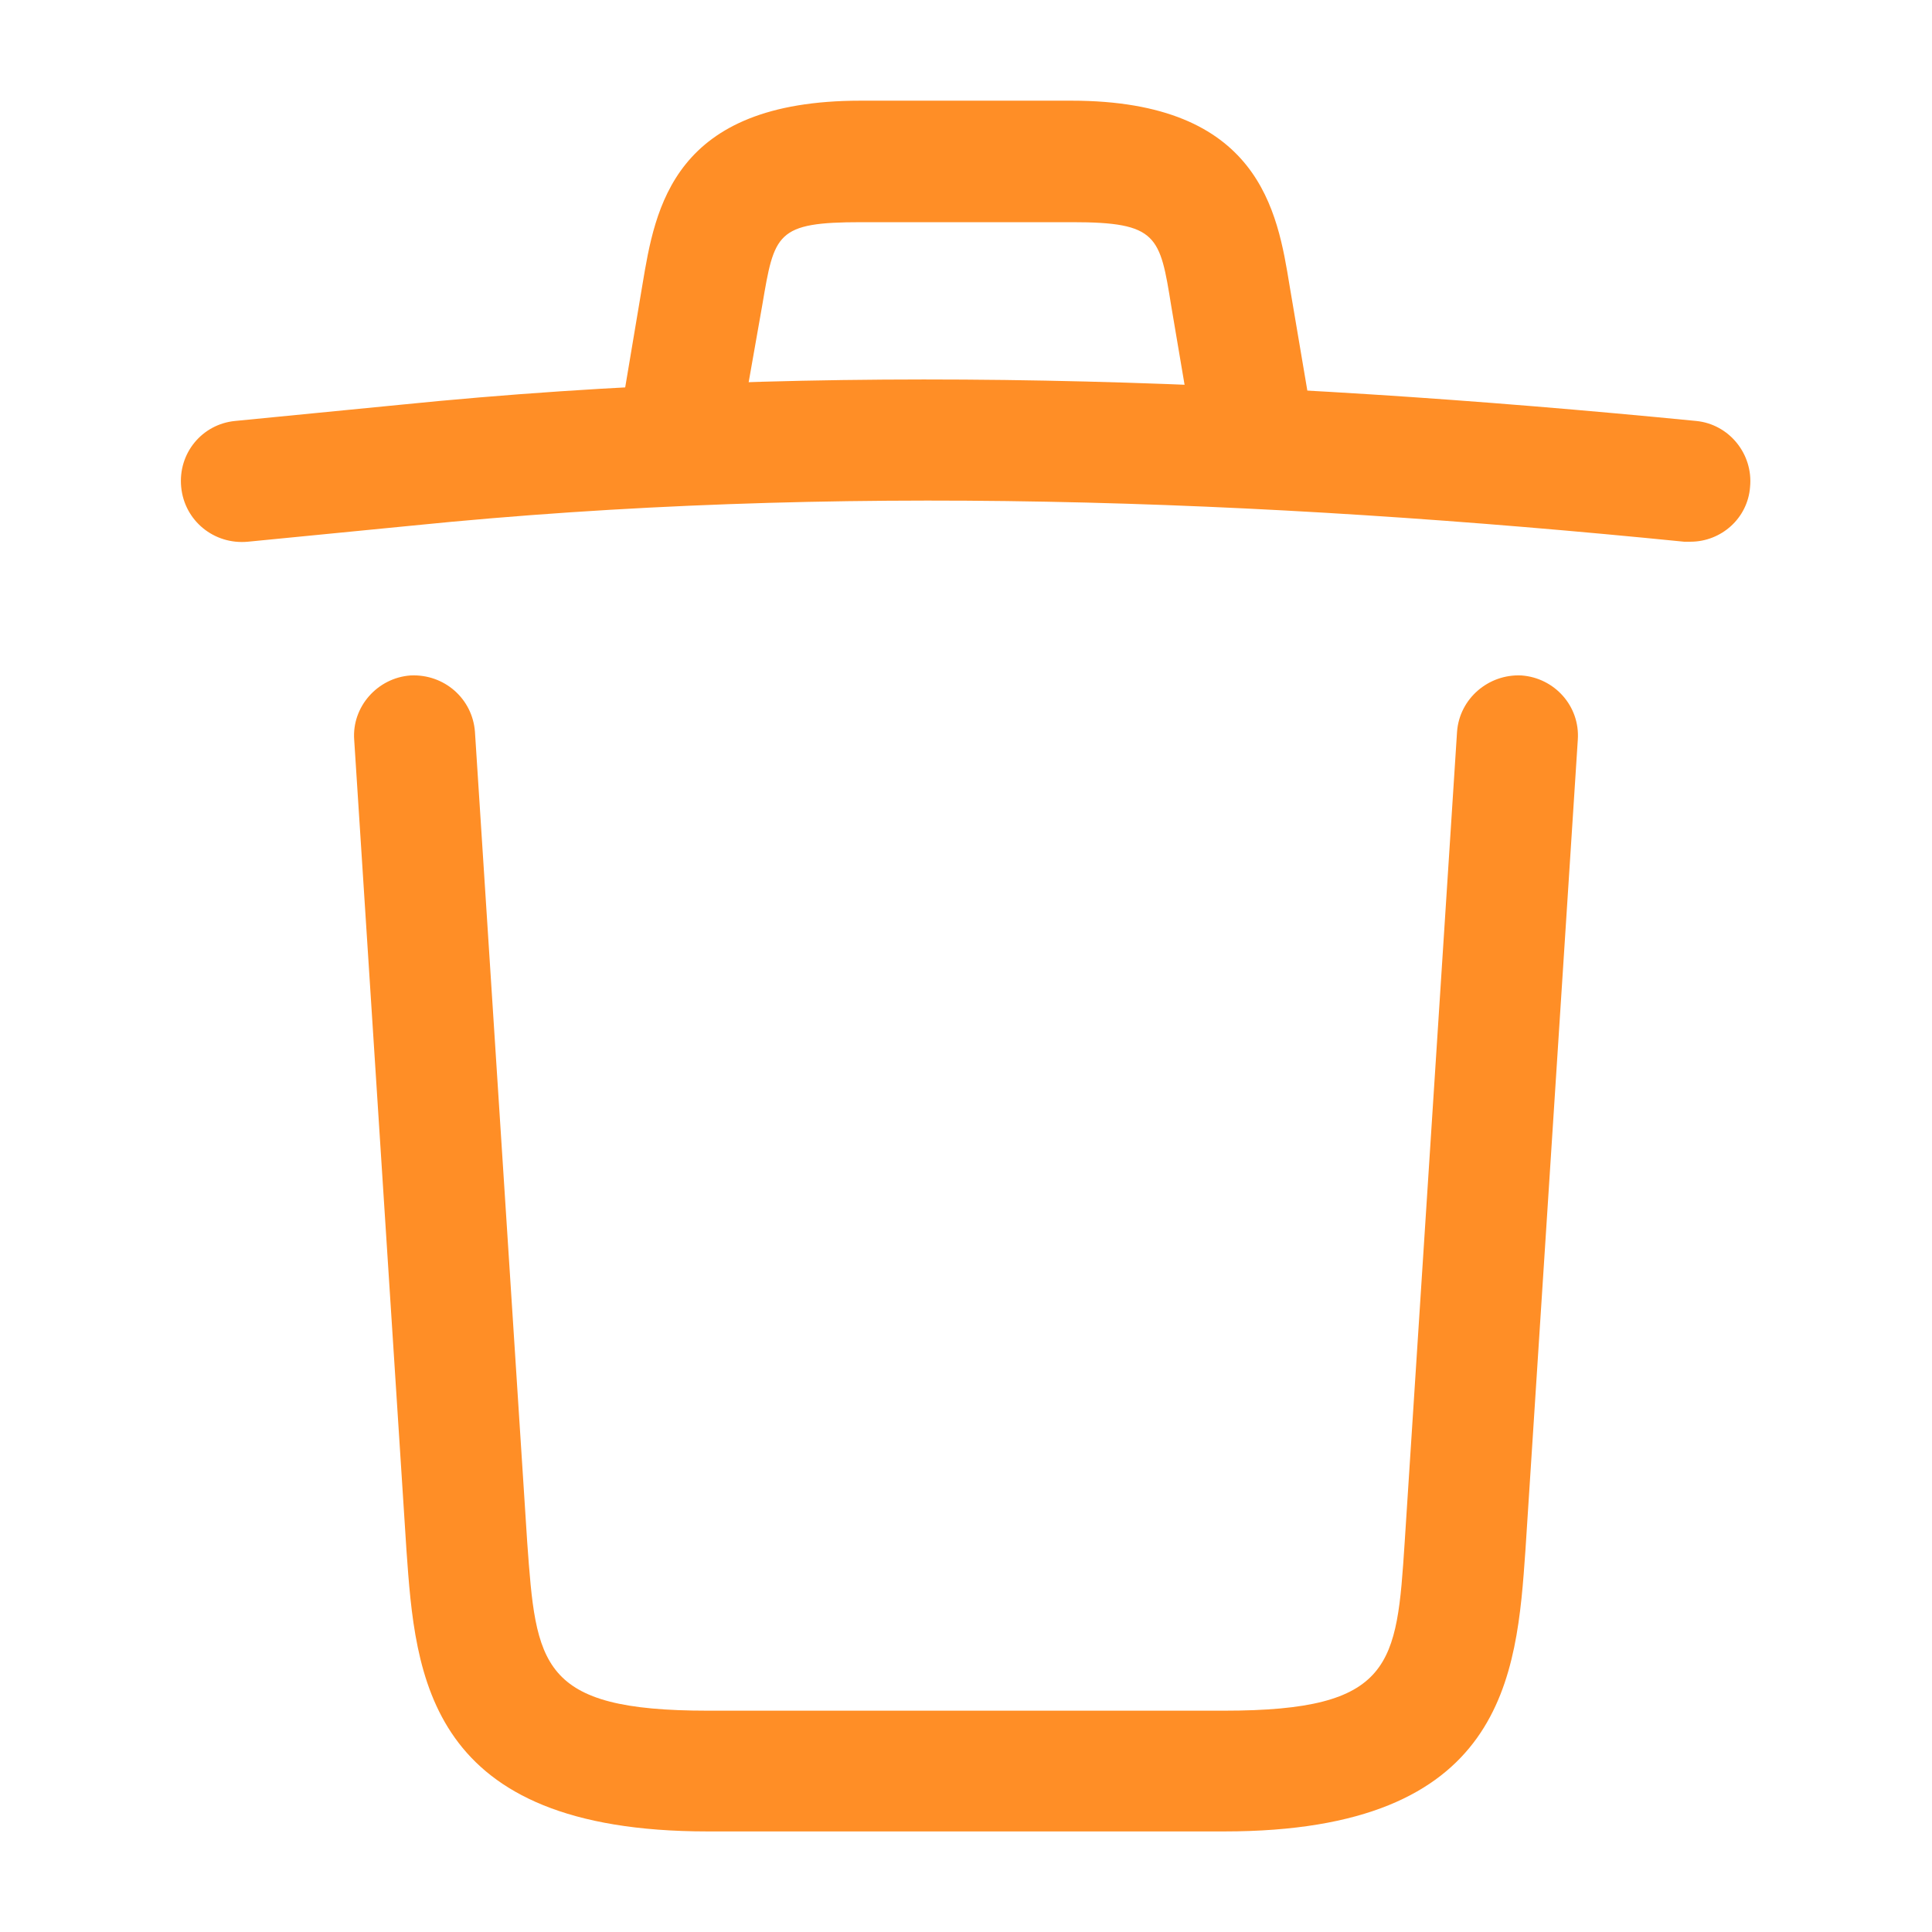 <svg width="18" height="18" viewBox="0 0 18 18" fill="none" xmlns="http://www.w3.org/2000/svg">
<path d="M15.75 5.047C15.735 5.047 15.713 5.047 15.69 5.047C11.723 4.65 7.763 4.5 3.84 4.897L2.31 5.047C1.995 5.077 1.718 4.852 1.688 4.537C1.658 4.222 1.883 3.952 2.19 3.922L3.72 3.772C7.71 3.367 11.753 3.525 15.803 3.922C16.11 3.952 16.335 4.23 16.305 4.537C16.283 4.83 16.035 5.047 15.75 5.047Z" fill="#FF8E26"/>
<path d="M6.375 4.29C6.345 4.29 6.315 4.29 6.277 4.282C5.977 4.23 5.767 3.938 5.82 3.638L5.985 2.655C6.105 1.935 6.27 0.938 8.017 0.938H9.982C11.737 0.938 11.902 1.972 12.015 2.663L12.18 3.638C12.232 3.945 12.022 4.237 11.722 4.282C11.415 4.335 11.122 4.125 11.077 3.825L10.912 2.85C10.807 2.197 10.785 2.07 9.99 2.07H8.025C7.23 2.07 7.215 2.175 7.102 2.842L6.93 3.817C6.885 4.095 6.645 4.29 6.375 4.29Z" fill="#FF8E26"/>
<path d="M11.407 17.063H6.592C3.975 17.063 3.87 15.615 3.787 14.445L3.3 6.893C3.277 6.585 3.517 6.315 3.825 6.293C4.14 6.278 4.402 6.51 4.425 6.818L4.912 14.37C4.995 15.51 5.025 15.938 6.592 15.938H11.407C12.982 15.938 13.012 15.51 13.087 14.37L13.575 6.818C13.597 6.51 13.867 6.278 14.175 6.293C14.482 6.315 14.722 6.578 14.7 6.893L14.212 14.445C14.13 15.615 14.025 17.063 11.407 17.063Z" fill="#FF8E26"/>
</svg>
